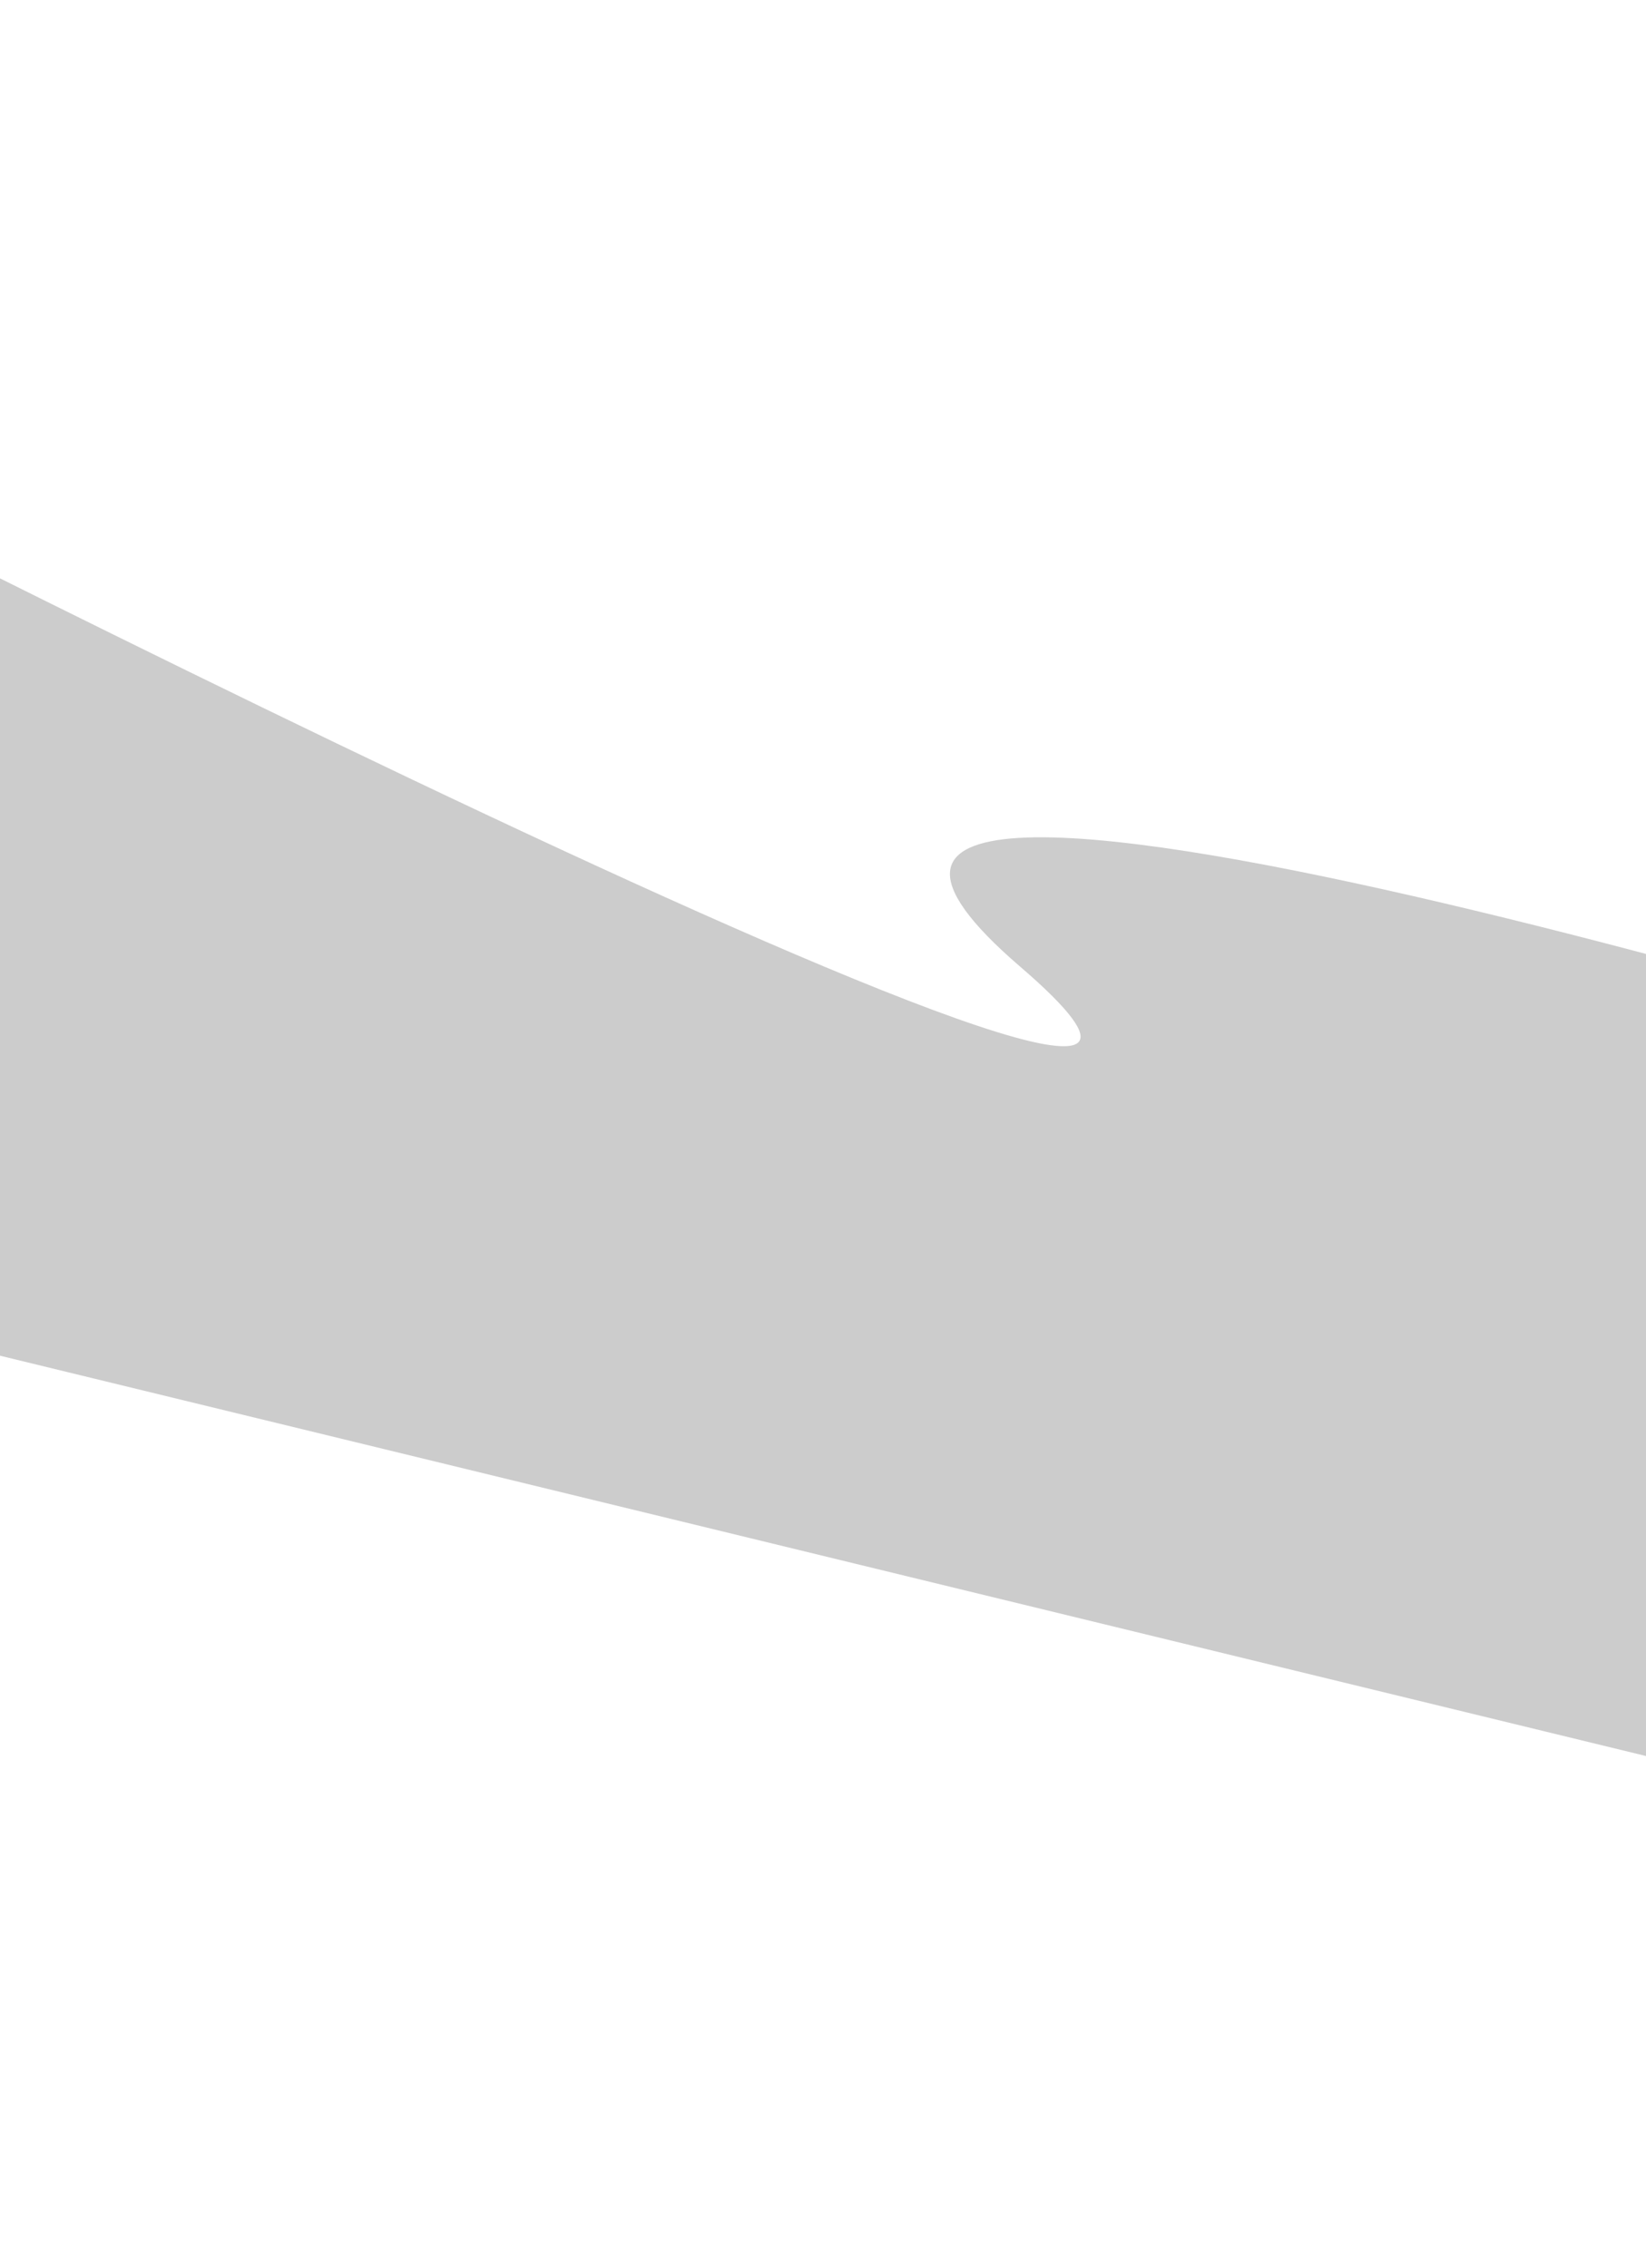 <svg width="1454" height="2003" viewBox="0 0 1454 2003" fill="none" xmlns="http://www.w3.org/2000/svg">
<path d="M-312.251 353.123C-312.251 353.123 1260.82 1162.83 901.047 853.619C541.274 544.409 1866.57 961.343 1866.57 961.343L1571 1579.31C707.595 1369.37 223.518 1251.66 -639.888 1041.72L-312.251 353.123Z" fill="black" fill-opacity="0.2"/>
</svg>
